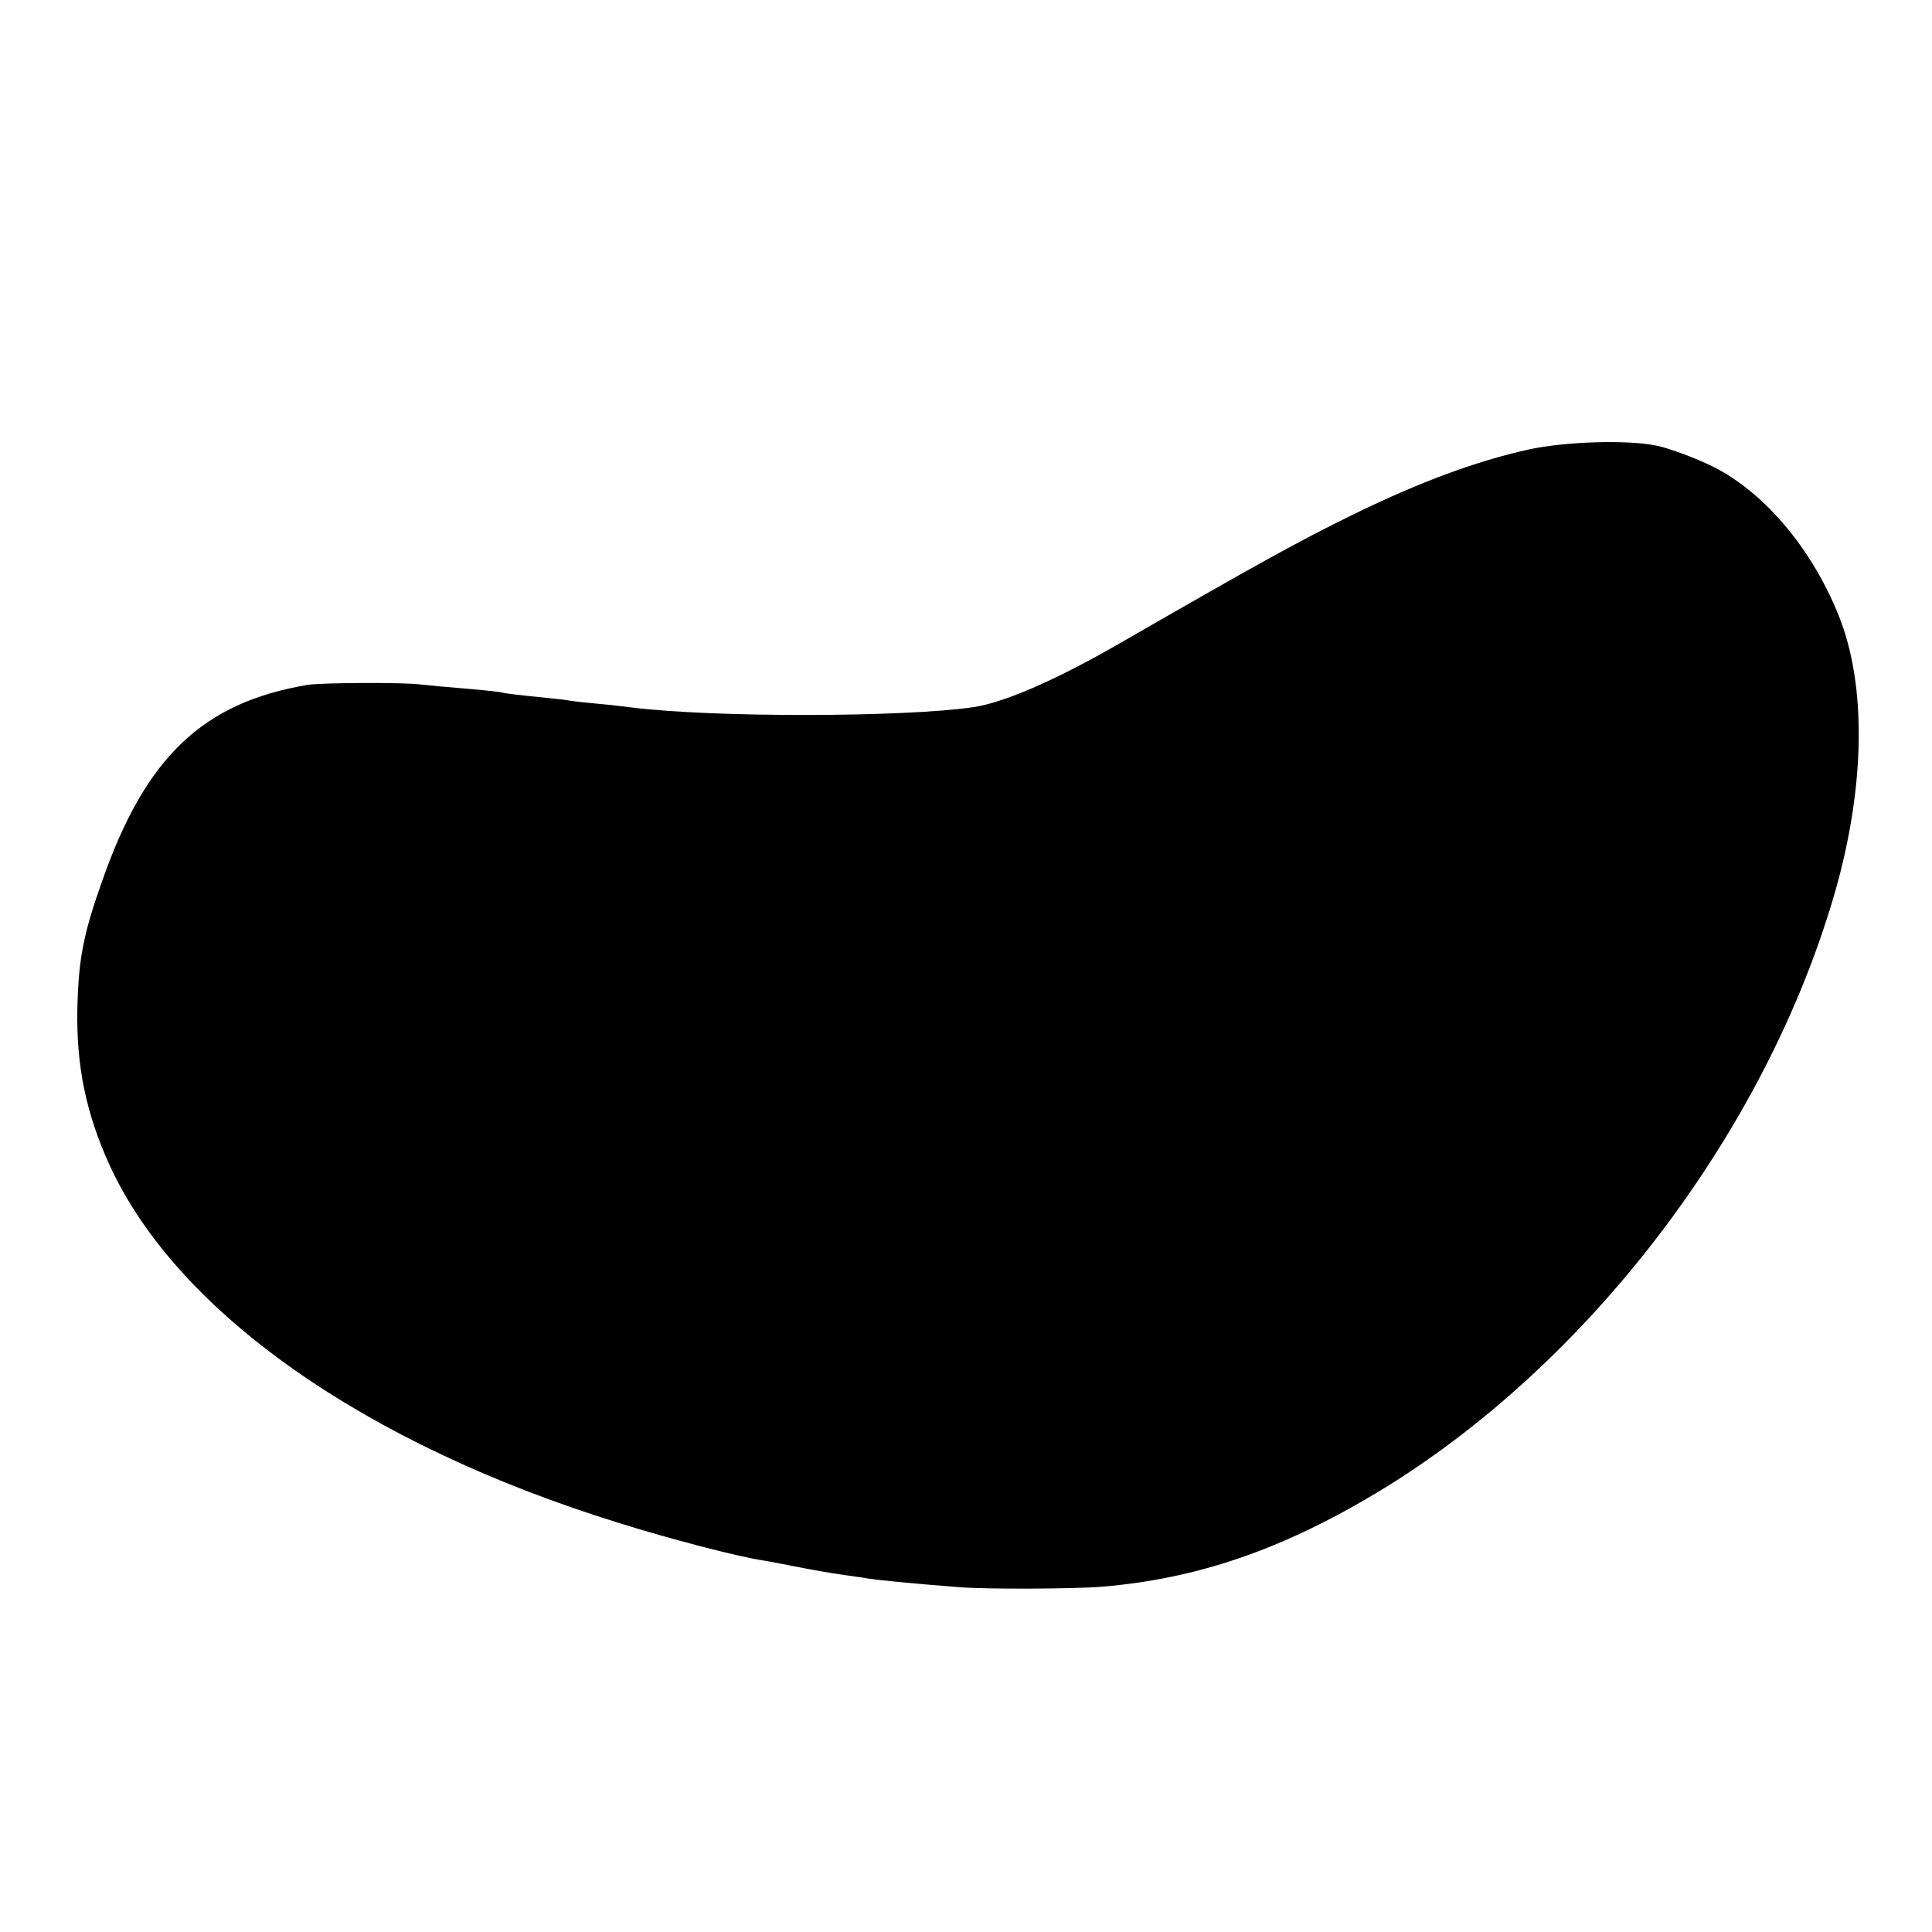 <?xml version="1.0" standalone="no"?>
<!DOCTYPE svg PUBLIC "-//W3C//DTD SVG 20010904//EN"
 "http://www.w3.org/TR/2001/REC-SVG-20010904/DTD/svg10.dtd">
<svg version="1.0" xmlns="http://www.w3.org/2000/svg"
 width="512pt" height="512pt" viewBox="0 0 512 512"
 preserveAspectRatio="xMidYMid meet">
<g transform="translate(0,512) scale(0.1,-0.1)"
fill="#000000" stroke="none">
<path d="M4052 3929 c-140 -31 -289 -86 -467 -173 -145 -71 -253 -131 -630
-348 -161 -92 -295 -150 -375 -162 -183 -27 -688 -28 -905 -1 -16 2 -57 7 -91
10 -33 3 -71 7 -85 10 -13 2 -55 6 -94 10 -38 4 -72 8 -75 10 -3 1 -45 6 -95
10 -49 4 -103 9 -120 11 -41 6 -263 5 -300 -1 -278 -47 -429 -191 -544 -519
-50 -141 -63 -207 -66 -339 -3 -152 23 -278 86 -416 179 -389 675 -738 1346
-946 136 -43 322 -91 383 -100 14 -2 50 -9 80 -15 63 -12 89 -17 145 -25 23
-3 50 -7 60 -9 18 -3 129 -14 235 -22 68 -6 306 -5 380 1 252 21 477 98 730
250 558 336 1030 955 1213 1591 80 279 84 548 10 732 -73 183 -205 336 -345
401 -45 21 -108 44 -138 50 -77 16 -240 11 -338 -10z"/>
</g>
</svg>
